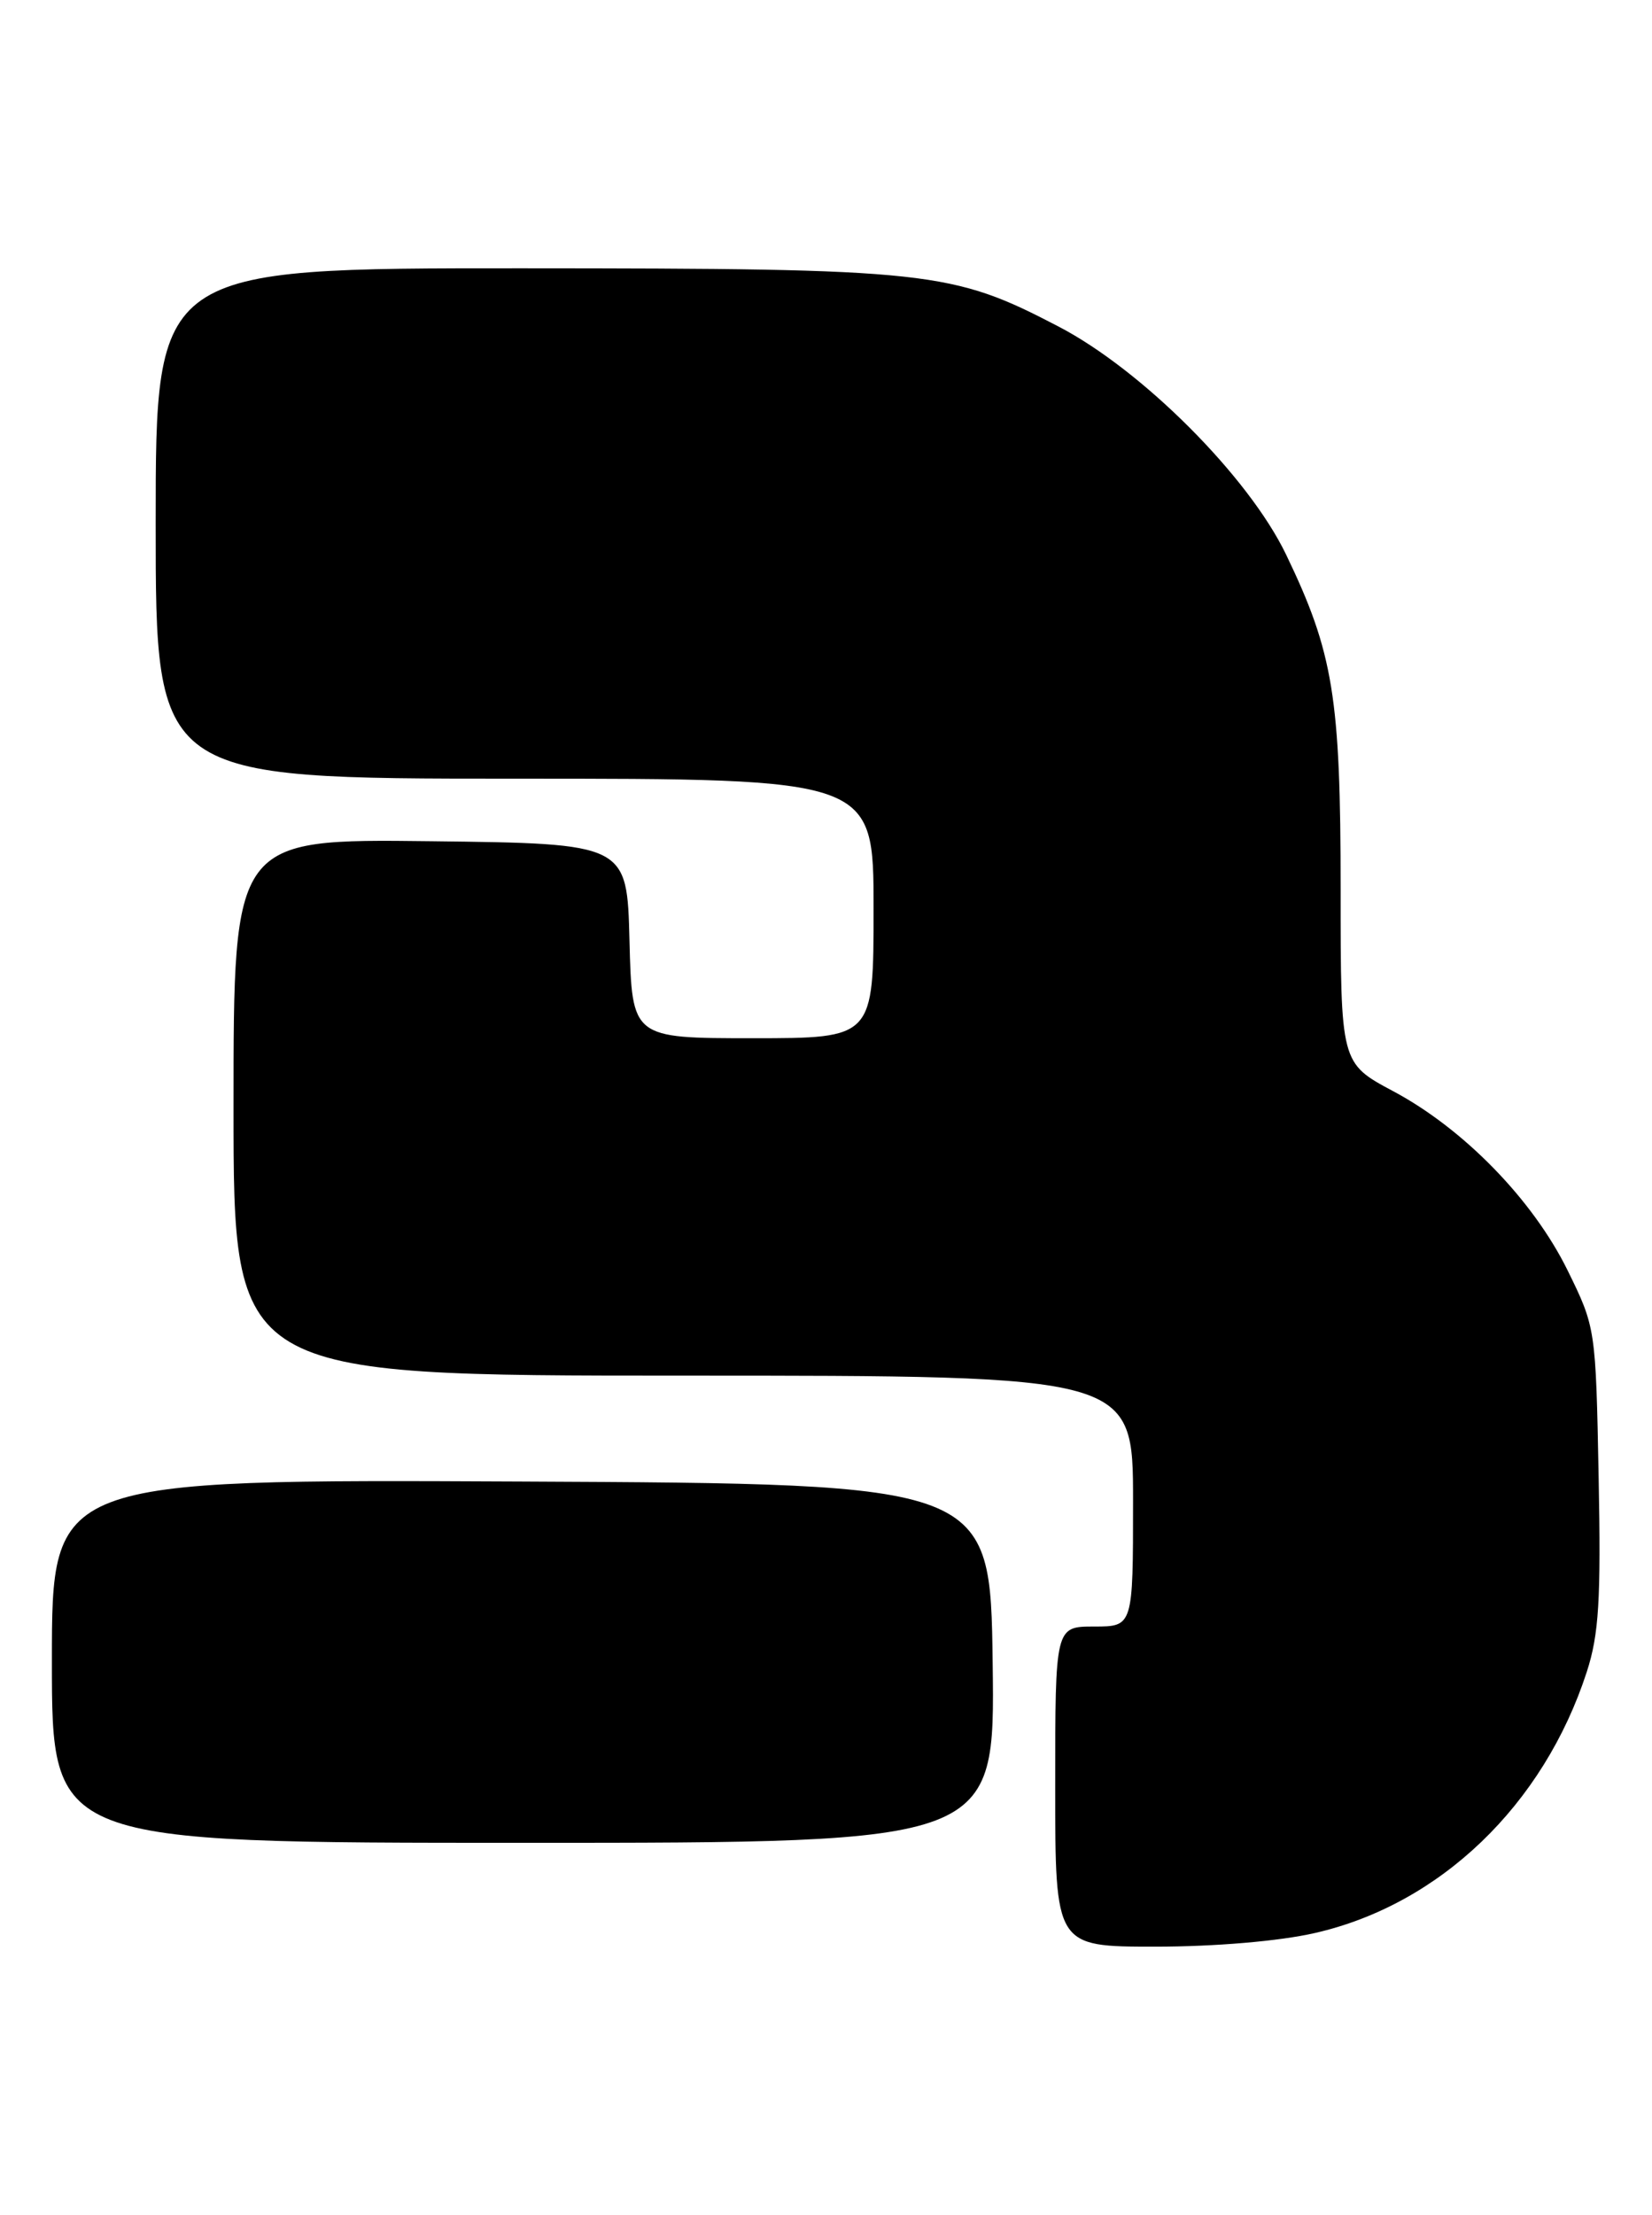 <?xml version="1.0" encoding="UTF-8" standalone="no"?>
<!DOCTYPE svg PUBLIC "-//W3C//DTD SVG 1.1//EN" "http://www.w3.org/Graphics/SVG/1.1/DTD/svg11.dtd" >
<svg xmlns="http://www.w3.org/2000/svg" xmlns:xlink="http://www.w3.org/1999/xlink" version="1.1" viewBox="0 0 191 256">
 <g >
 <path fill="currentColor"
d=" M 152.00 223.43 C 166.48 220.14 178.46 208.64 183.46 193.24 C 184.86 188.92 185.11 184.93 184.83 170.72 C 184.50 153.53 184.48 153.42 181.23 146.81 C 177.22 138.67 169.23 130.47 161.07 126.12 C 155.00 122.88 155.00 122.88 155.00 102.84 C 155.00 80.59 154.16 75.45 148.69 64.09 C 144.36 55.10 132.07 42.79 122.40 37.75 C 110.03 31.30 107.55 31.03 60.25 31.01 C 18.00 31.00 18.00 31.00 18.00 60.50 C 18.00 90.00 18.00 90.00 59.50 90.00 C 101.00 90.00 101.00 90.00 101.00 105.00 C 101.00 120.00 101.00 120.00 87.03 120.00 C 73.07 120.00 73.07 120.00 72.78 108.75 C 72.50 97.50 72.50 97.50 49.75 97.23 C 27.00 96.96 27.00 96.96 27.00 127.98 C 27.00 159.00 27.00 159.00 79.00 159.00 C 131.00 159.00 131.00 159.00 131.00 173.50 C 131.00 188.00 131.00 188.00 126.50 188.00 C 122.00 188.00 122.00 188.00 122.00 206.50 C 122.00 225.00 122.00 225.00 133.55 225.00 C 140.45 225.00 147.89 224.37 152.00 223.43 Z  M 114.77 192.25 C 114.50 171.50 114.50 171.50 60.25 171.24 C 6.00 170.98 6.00 170.98 6.00 191.99 C 6.00 213.00 6.00 213.00 60.52 213.00 C 115.04 213.00 115.04 213.00 114.77 192.25 Z "/>
</g>
</svg>